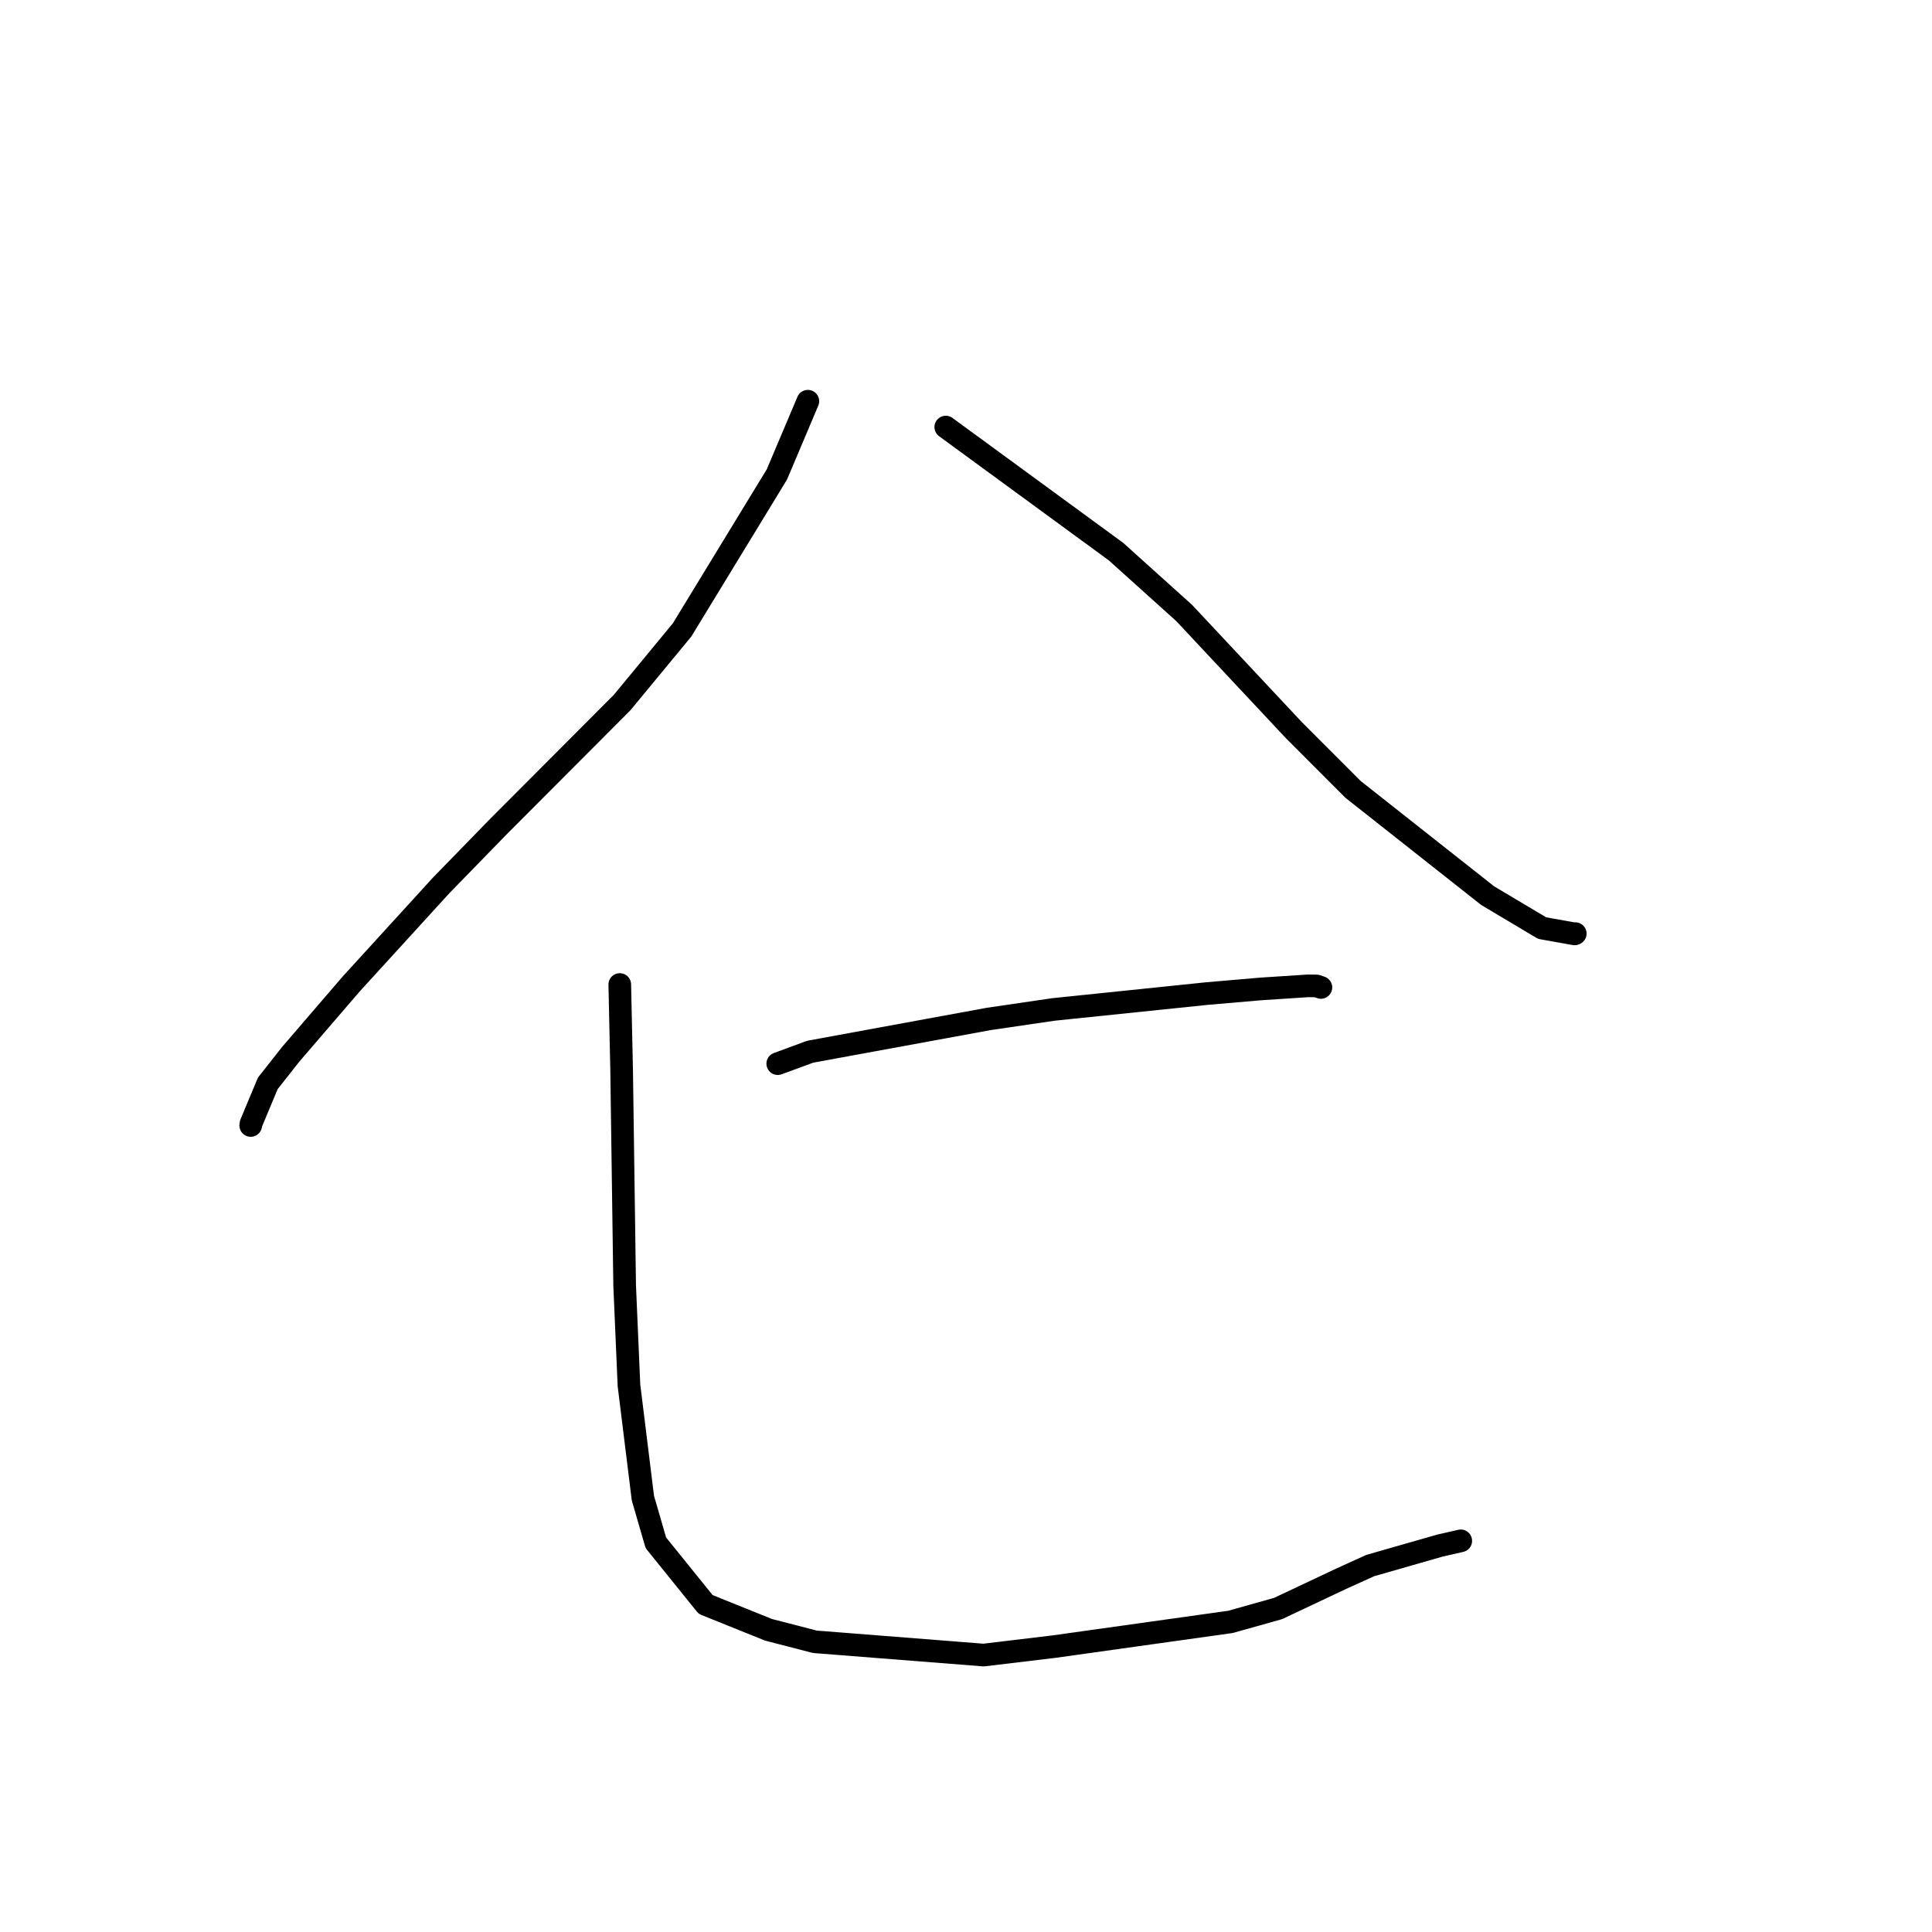 <?xml version="1.0" standalone="no"?>
    <svg width="256" height="256" xmlns="http://www.w3.org/2000/svg" version="1.1">
    <polyline stroke="black" stroke-width="3" stroke-linecap="round" fill="transparent" stroke-linejoin="round" points="107.046 53.162 102.942 62.866 90.38 83.467 82.427 93.1 66.076 109.493 58.445 117.331 46.497 130.424 38.51 139.711 35.482 143.557 33.254 148.892 33.222 149.131 " />
        <polyline stroke="black" stroke-width="3" stroke-linecap="round" fill="transparent" stroke-linejoin="round" points="125.32 56.589 147.876 73.092 156.899 81.216 171.438 96.743 179.279 104.594 197.126 118.681 204.34 122.977 208.638 123.746 208.731 123.707 " />
        <polyline stroke="black" stroke-width="3" stroke-linecap="round" fill="transparent" stroke-linejoin="round" points="103.055 140.941 107.351 139.359 131.016 135.015 139.578 133.759 159.908 131.655 167.063 131.039 173.301 130.631 174.441 130.64 174.998 130.83 175.027 130.842 " />
        <polyline stroke="black" stroke-width="3" stroke-linecap="round" fill="transparent" stroke-linejoin="round" points="82.123 130.452 82.369 141.756 82.77 170.338 83.341 183.561 85.186 198.504 86.905 204.429 93.503 212.602 101.831 215.956 107.978 217.546 130.339 219.305 139.737 218.177 163.037 214.91 169.354 213.135 177.714 209.191 181.564 207.444 190.787 204.802 193.538 204.174 193.558 204.17 " />
        </svg>